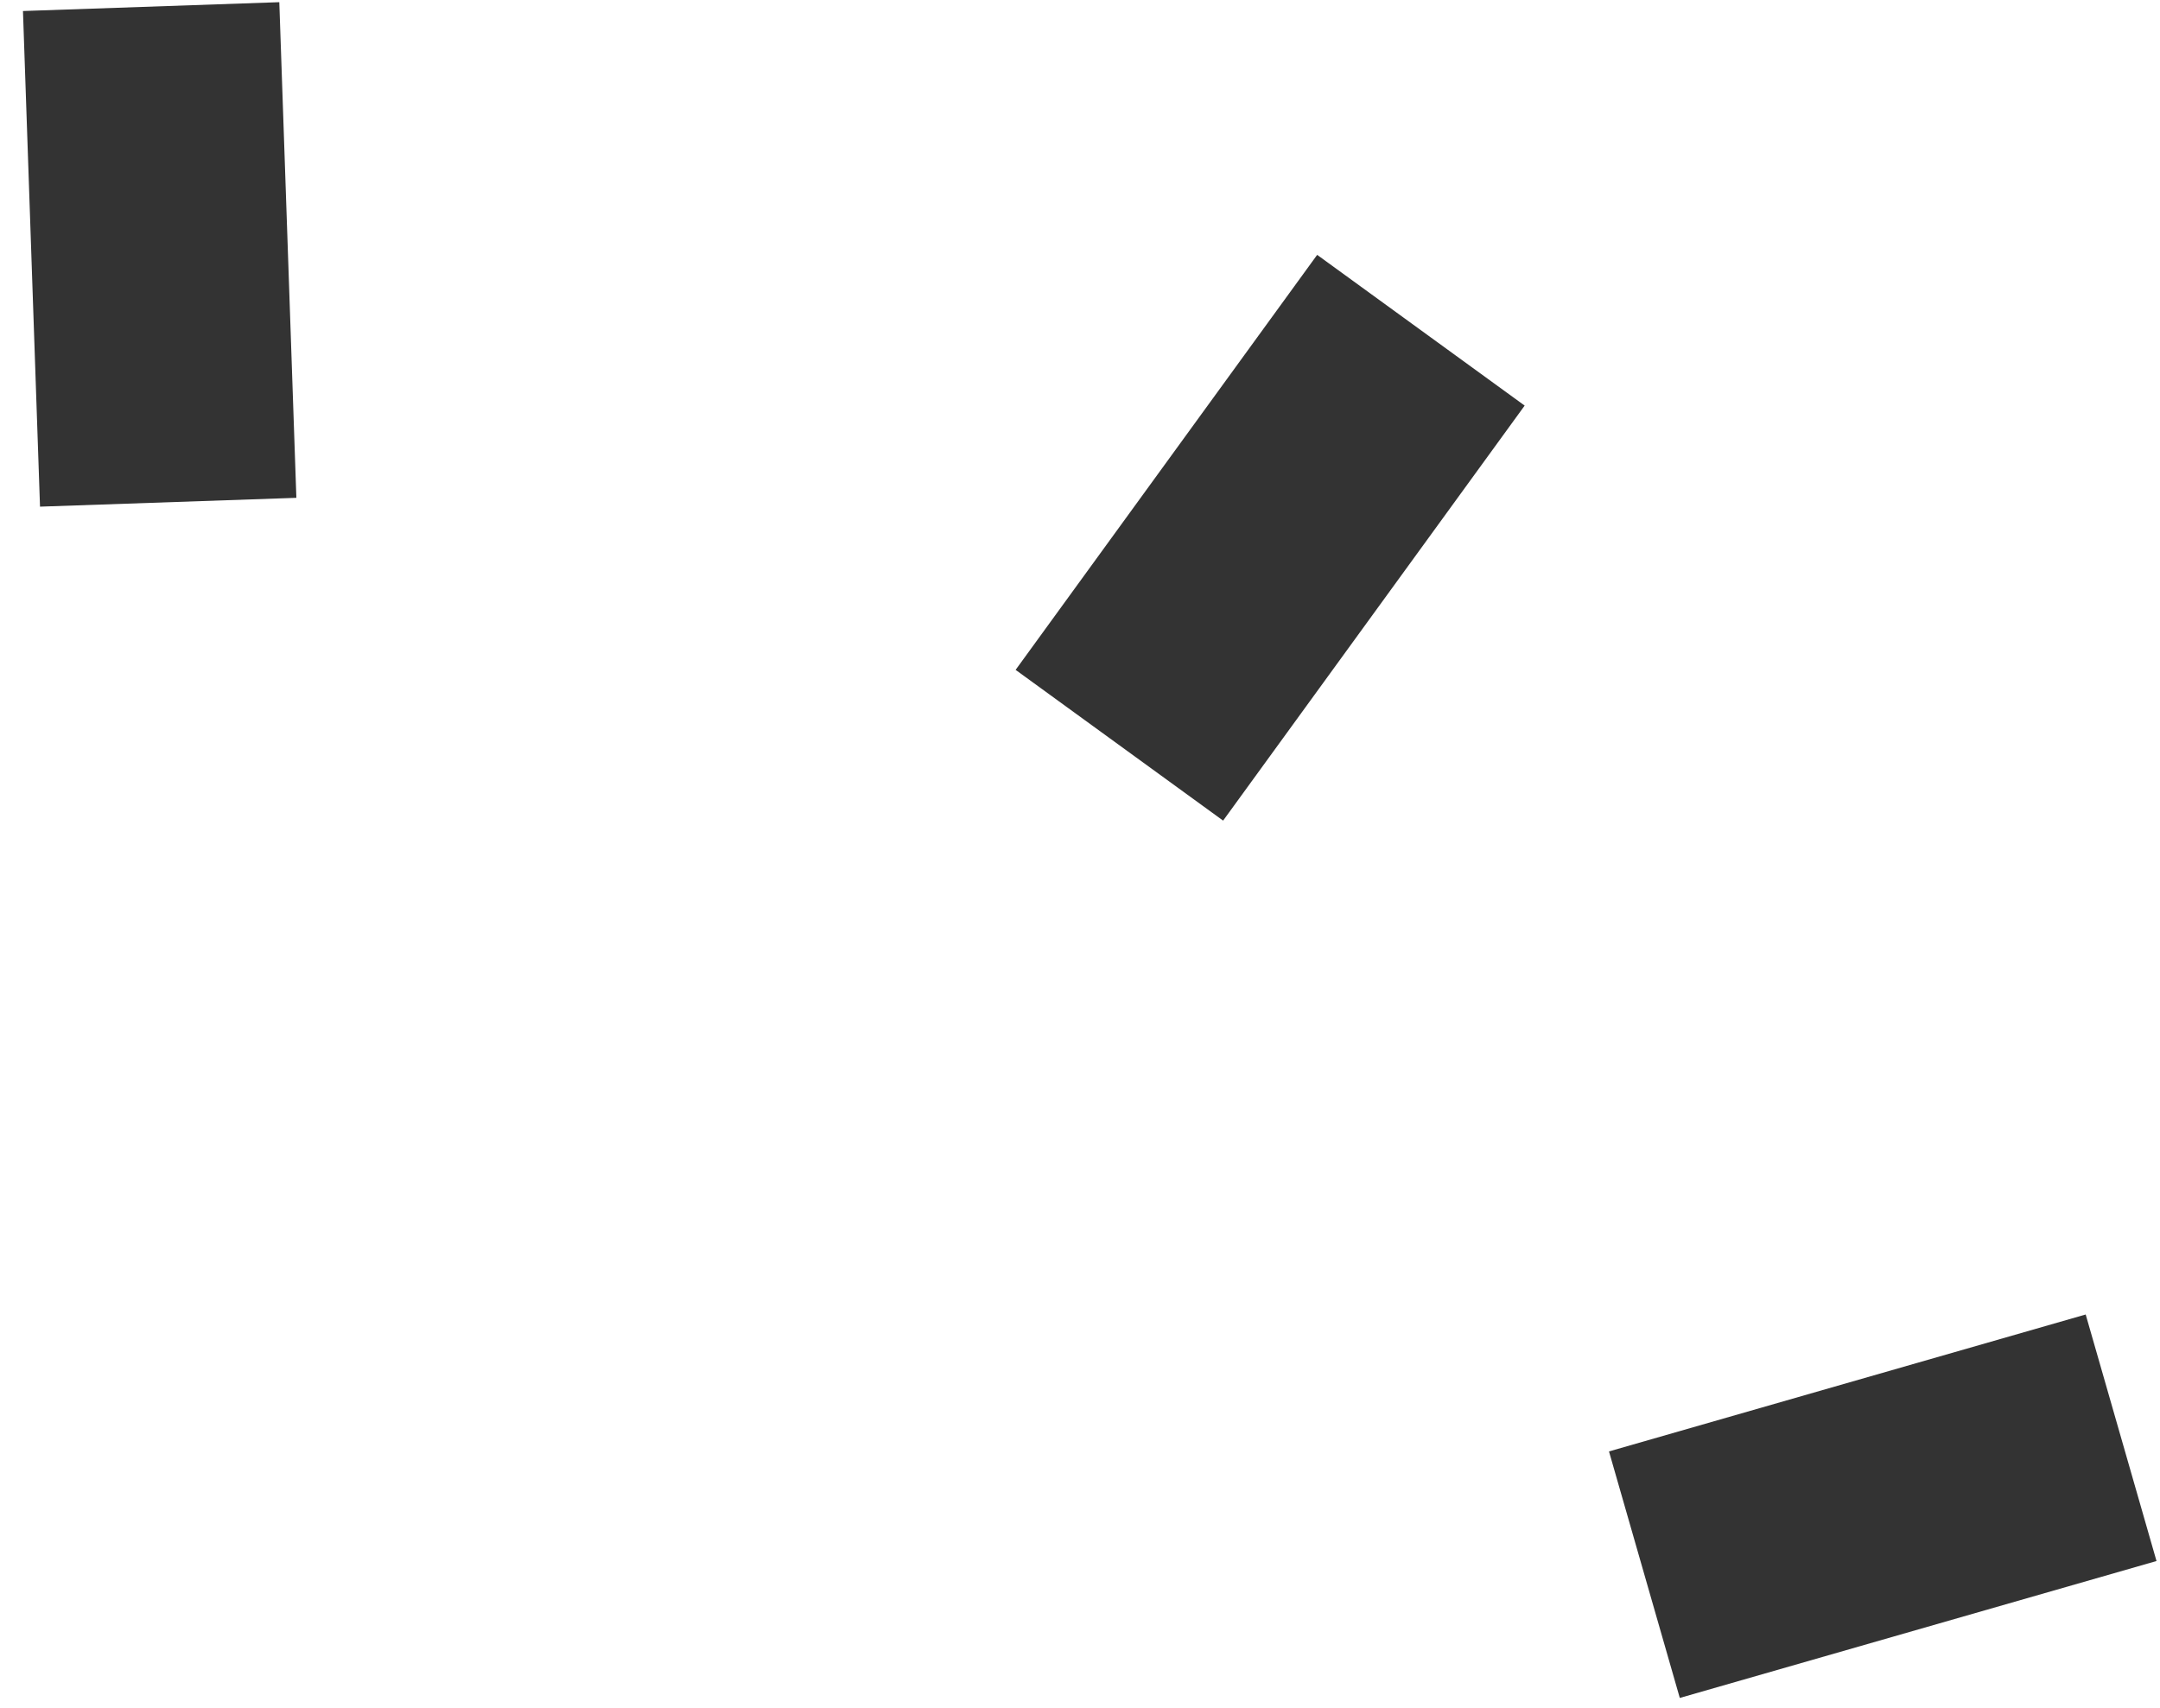<?xml version="1.0" encoding="UTF-8"?>
<svg width="86px" height="68px" viewBox="0 0 86 68" version="1.1" xmlns="http://www.w3.org/2000/svg" xmlns:xlink="http://www.w3.org/1999/xlink">
    <!-- Generator: Sketch 57.1 (83088) - https://sketch.com -->
    <title>Group 16</title>
    <desc>Created with Sketch.</desc>
    <g id="Symbols" stroke="none" stroke-width="1" fill="none" fill-rule="evenodd">
        <g id="footer" transform="translate(-296, -48)" fill="#333333" fill-rule="nonzero">
            <g id="Group-16" transform="translate(341, 76.5) rotate(-324) translate(-341, -76.5) translate(288, 57)">
                <path d="M12.989,38.278 L0.84,22.711 L8.89,16.427 L21.04,31.994 L12.989,38.278 Z M48.234,0.278 L58.446,0.278 L58.446,20.704 L48.234,20.704 L48.234,0.278 Z M93.689,38.278 L85.639,31.994 L97.789,16.427 L105.84,22.711 L93.689,38.278 Z" id="Shape"></path>
            </g>
        </g>
    </g>
</svg>